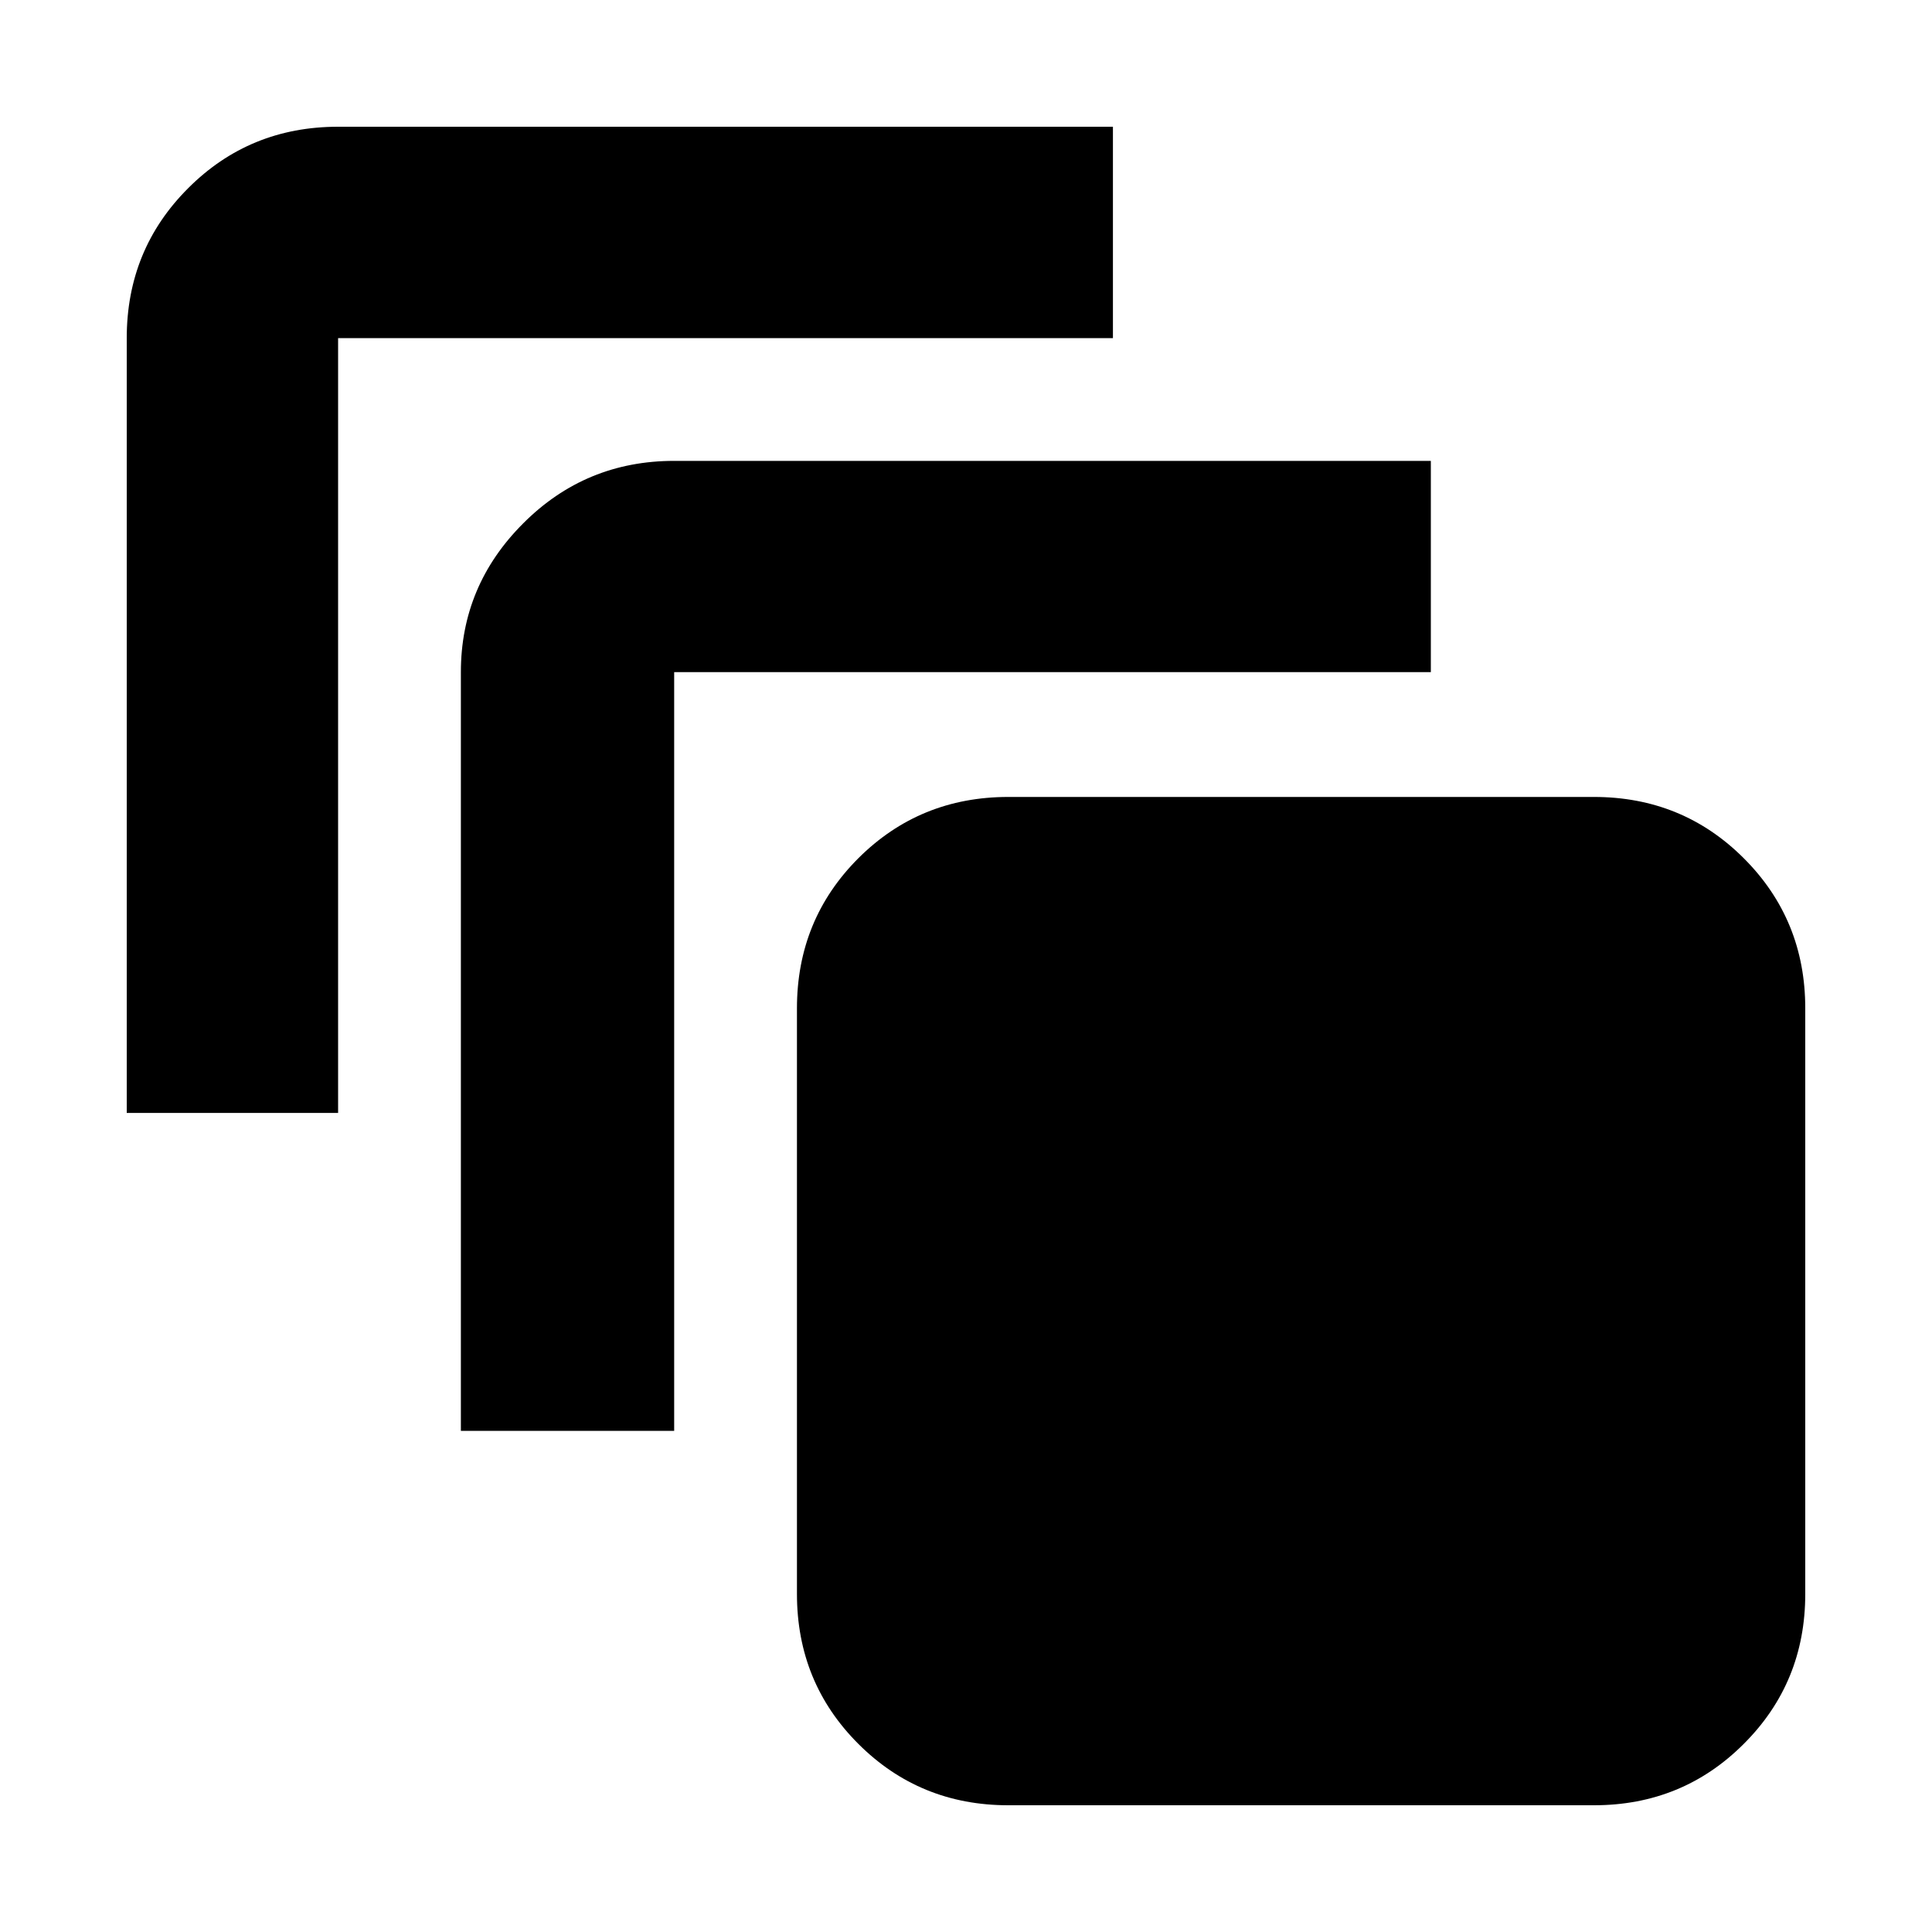 <svg xmlns="http://www.w3.org/2000/svg" height="20" width="20"><path d="M1.312 11.521V3.5Q1.312 2.583 1.948 1.948Q2.583 1.312 3.5 1.312H11.521V3.5H3.5Q3.5 3.5 3.5 3.5Q3.5 3.5 3.5 3.5V11.521ZM4.771 14.812V6.958Q4.771 6.062 5.417 5.417Q6.062 4.771 6.979 4.771H14.812V6.958H6.979Q6.979 6.958 6.979 6.958Q6.979 6.958 6.979 6.958V14.812ZM16.5 18.688H10.438Q9.521 18.688 8.885 18.052Q8.25 17.417 8.25 16.5V10.438Q8.25 9.521 8.885 8.885Q9.521 8.25 10.438 8.25H16.5Q17.417 8.25 18.052 8.885Q18.688 9.521 18.688 10.438V16.5Q18.688 17.417 18.052 18.052Q17.417 18.688 16.5 18.688Z"/></svg>
